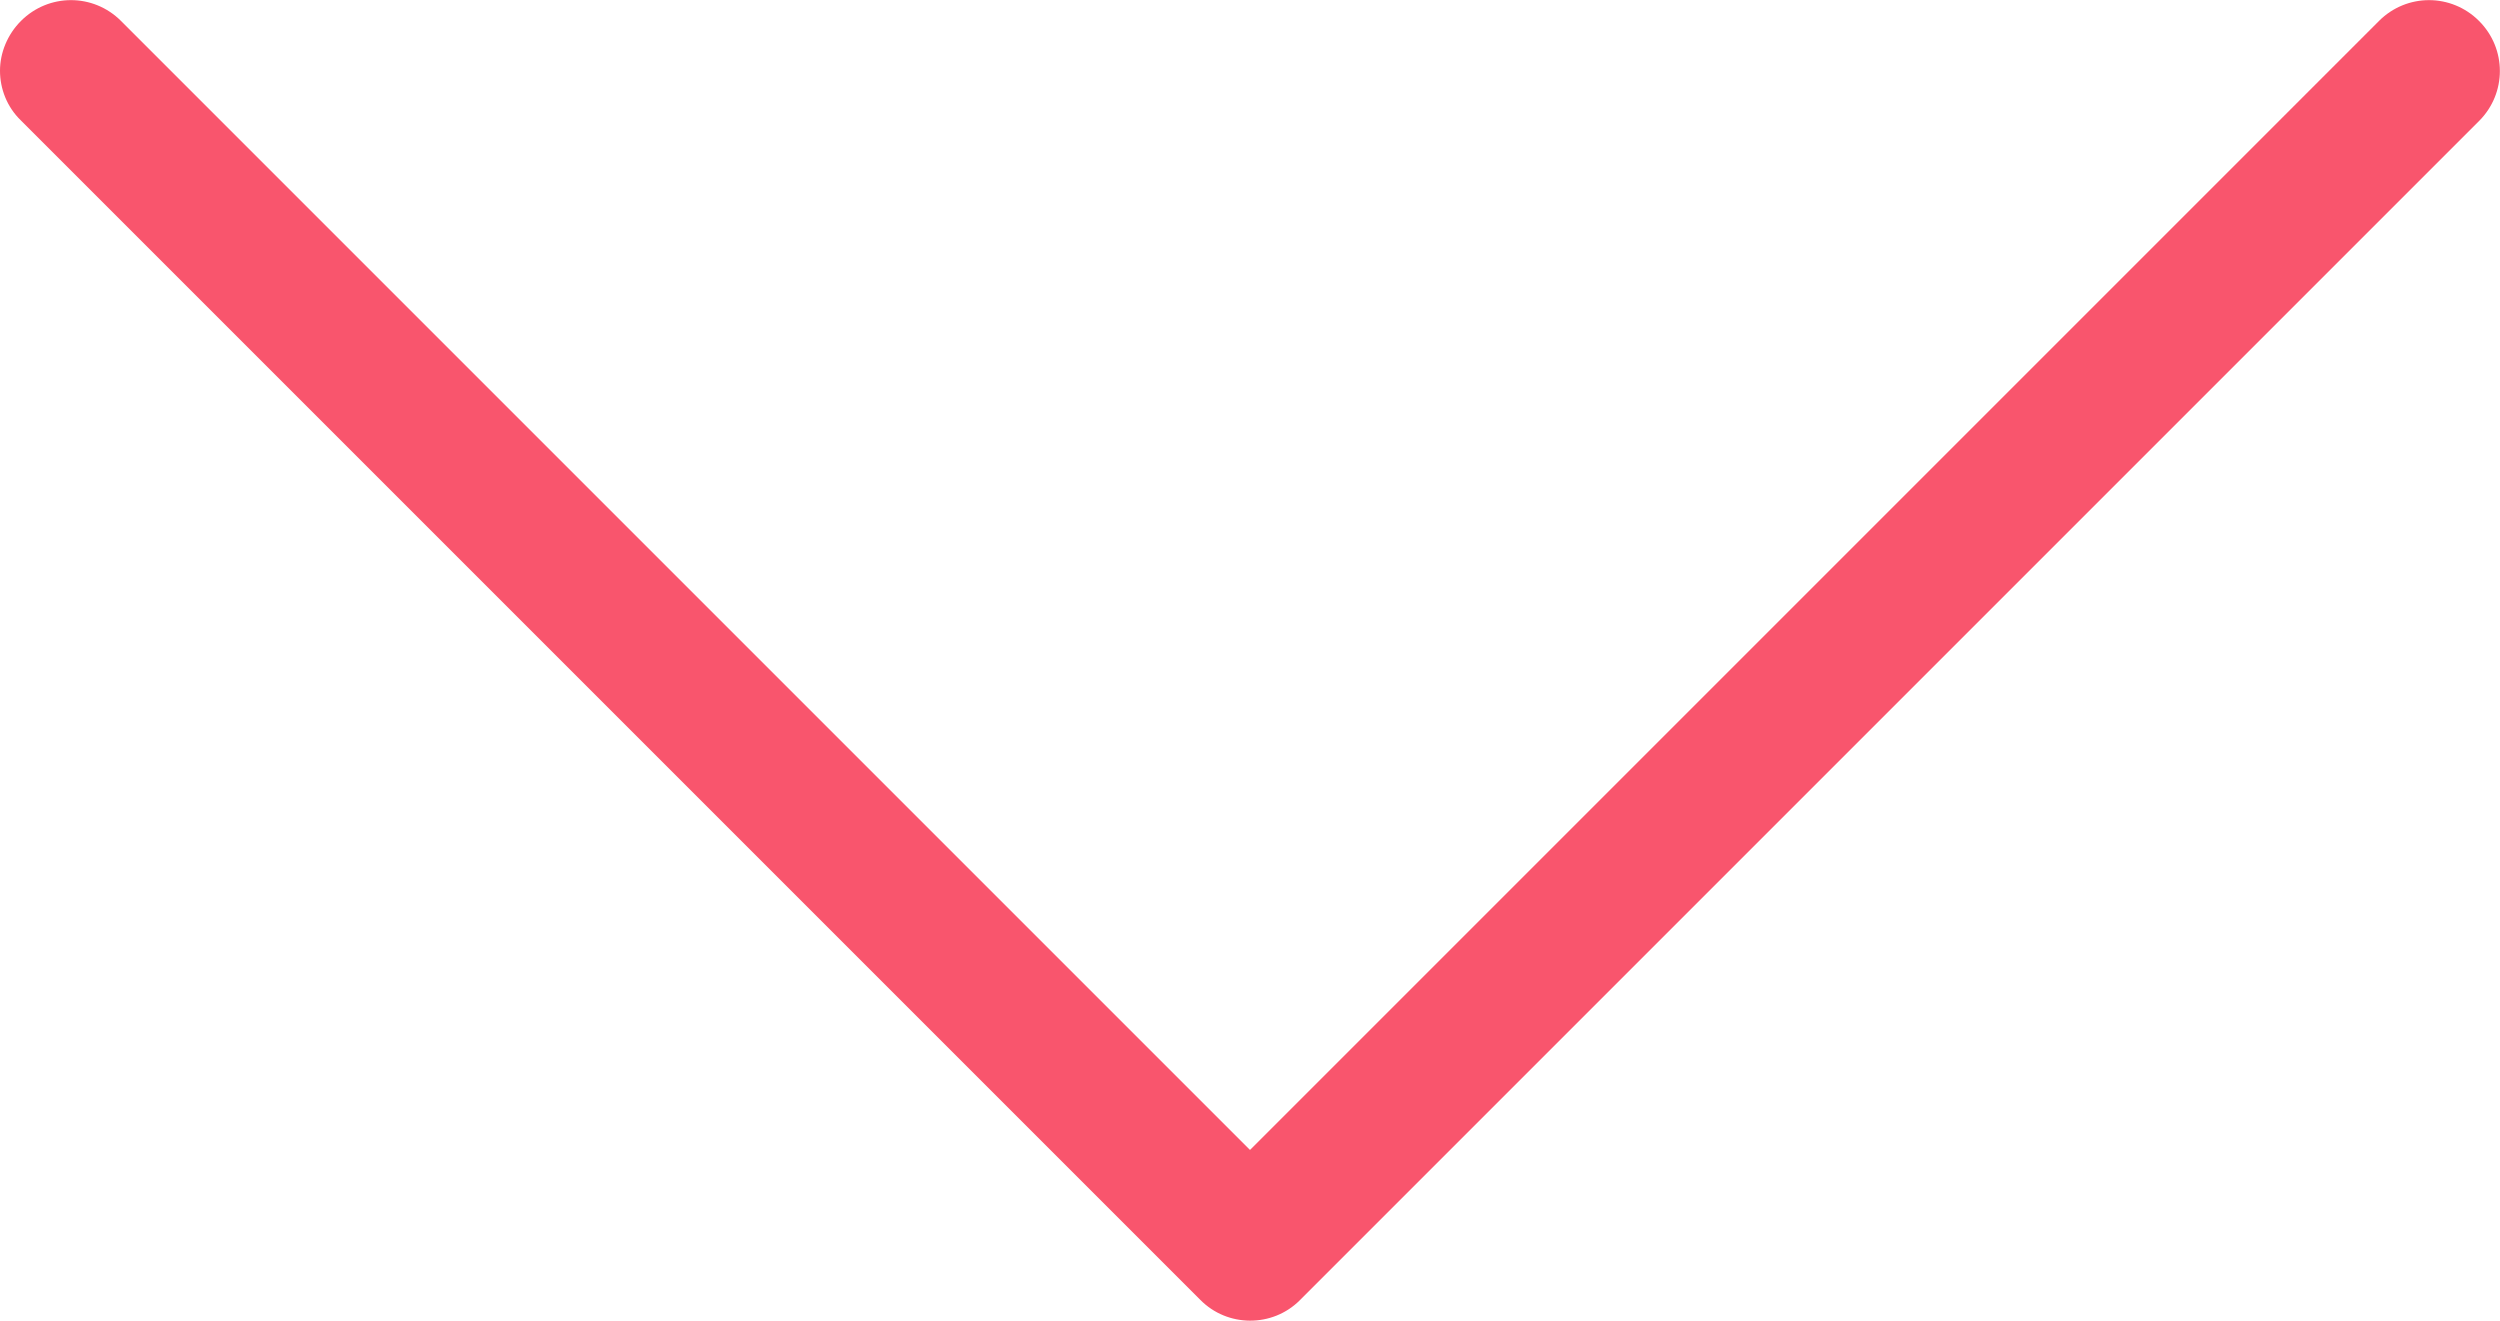 <?xml version="1.0" encoding="utf-8"?>
<!-- Generator: Adobe Illustrator 21.0.0, SVG Export Plug-In . SVG Version: 6.00 Build 0)  -->
<svg version="1.1" id="Capa_1" xmlns="http://www.w3.org/2000/svg" xmlns:xlink="http://www.w3.org/1999/xlink" x="0px" y="0px"
	 viewBox="0 0 477.2 252.1" style="enable-background:new 0 0 477.2 252.1;" xml:space="preserve">
<style type="text/css">
	.st0{fill:#F9556D;}
</style>
<g>
	<path class="st0" d="M248.1,248.2L473.2,23.1c5.3-5.3,5.3-13.8,0-19.1c-5.3-5.3-13.8-5.3-19.1,0L238.6,219.5L23.1,4
		C17.8-1.3,9.3-1.3,4,4c-2.6,2.6-4,6.1-4,9.5c0,3.4,1.3,6.9,4,9.5l225.1,225.1C234.3,253.4,242.9,253.4,248.1,248.2z"/>
</g>
</svg>

